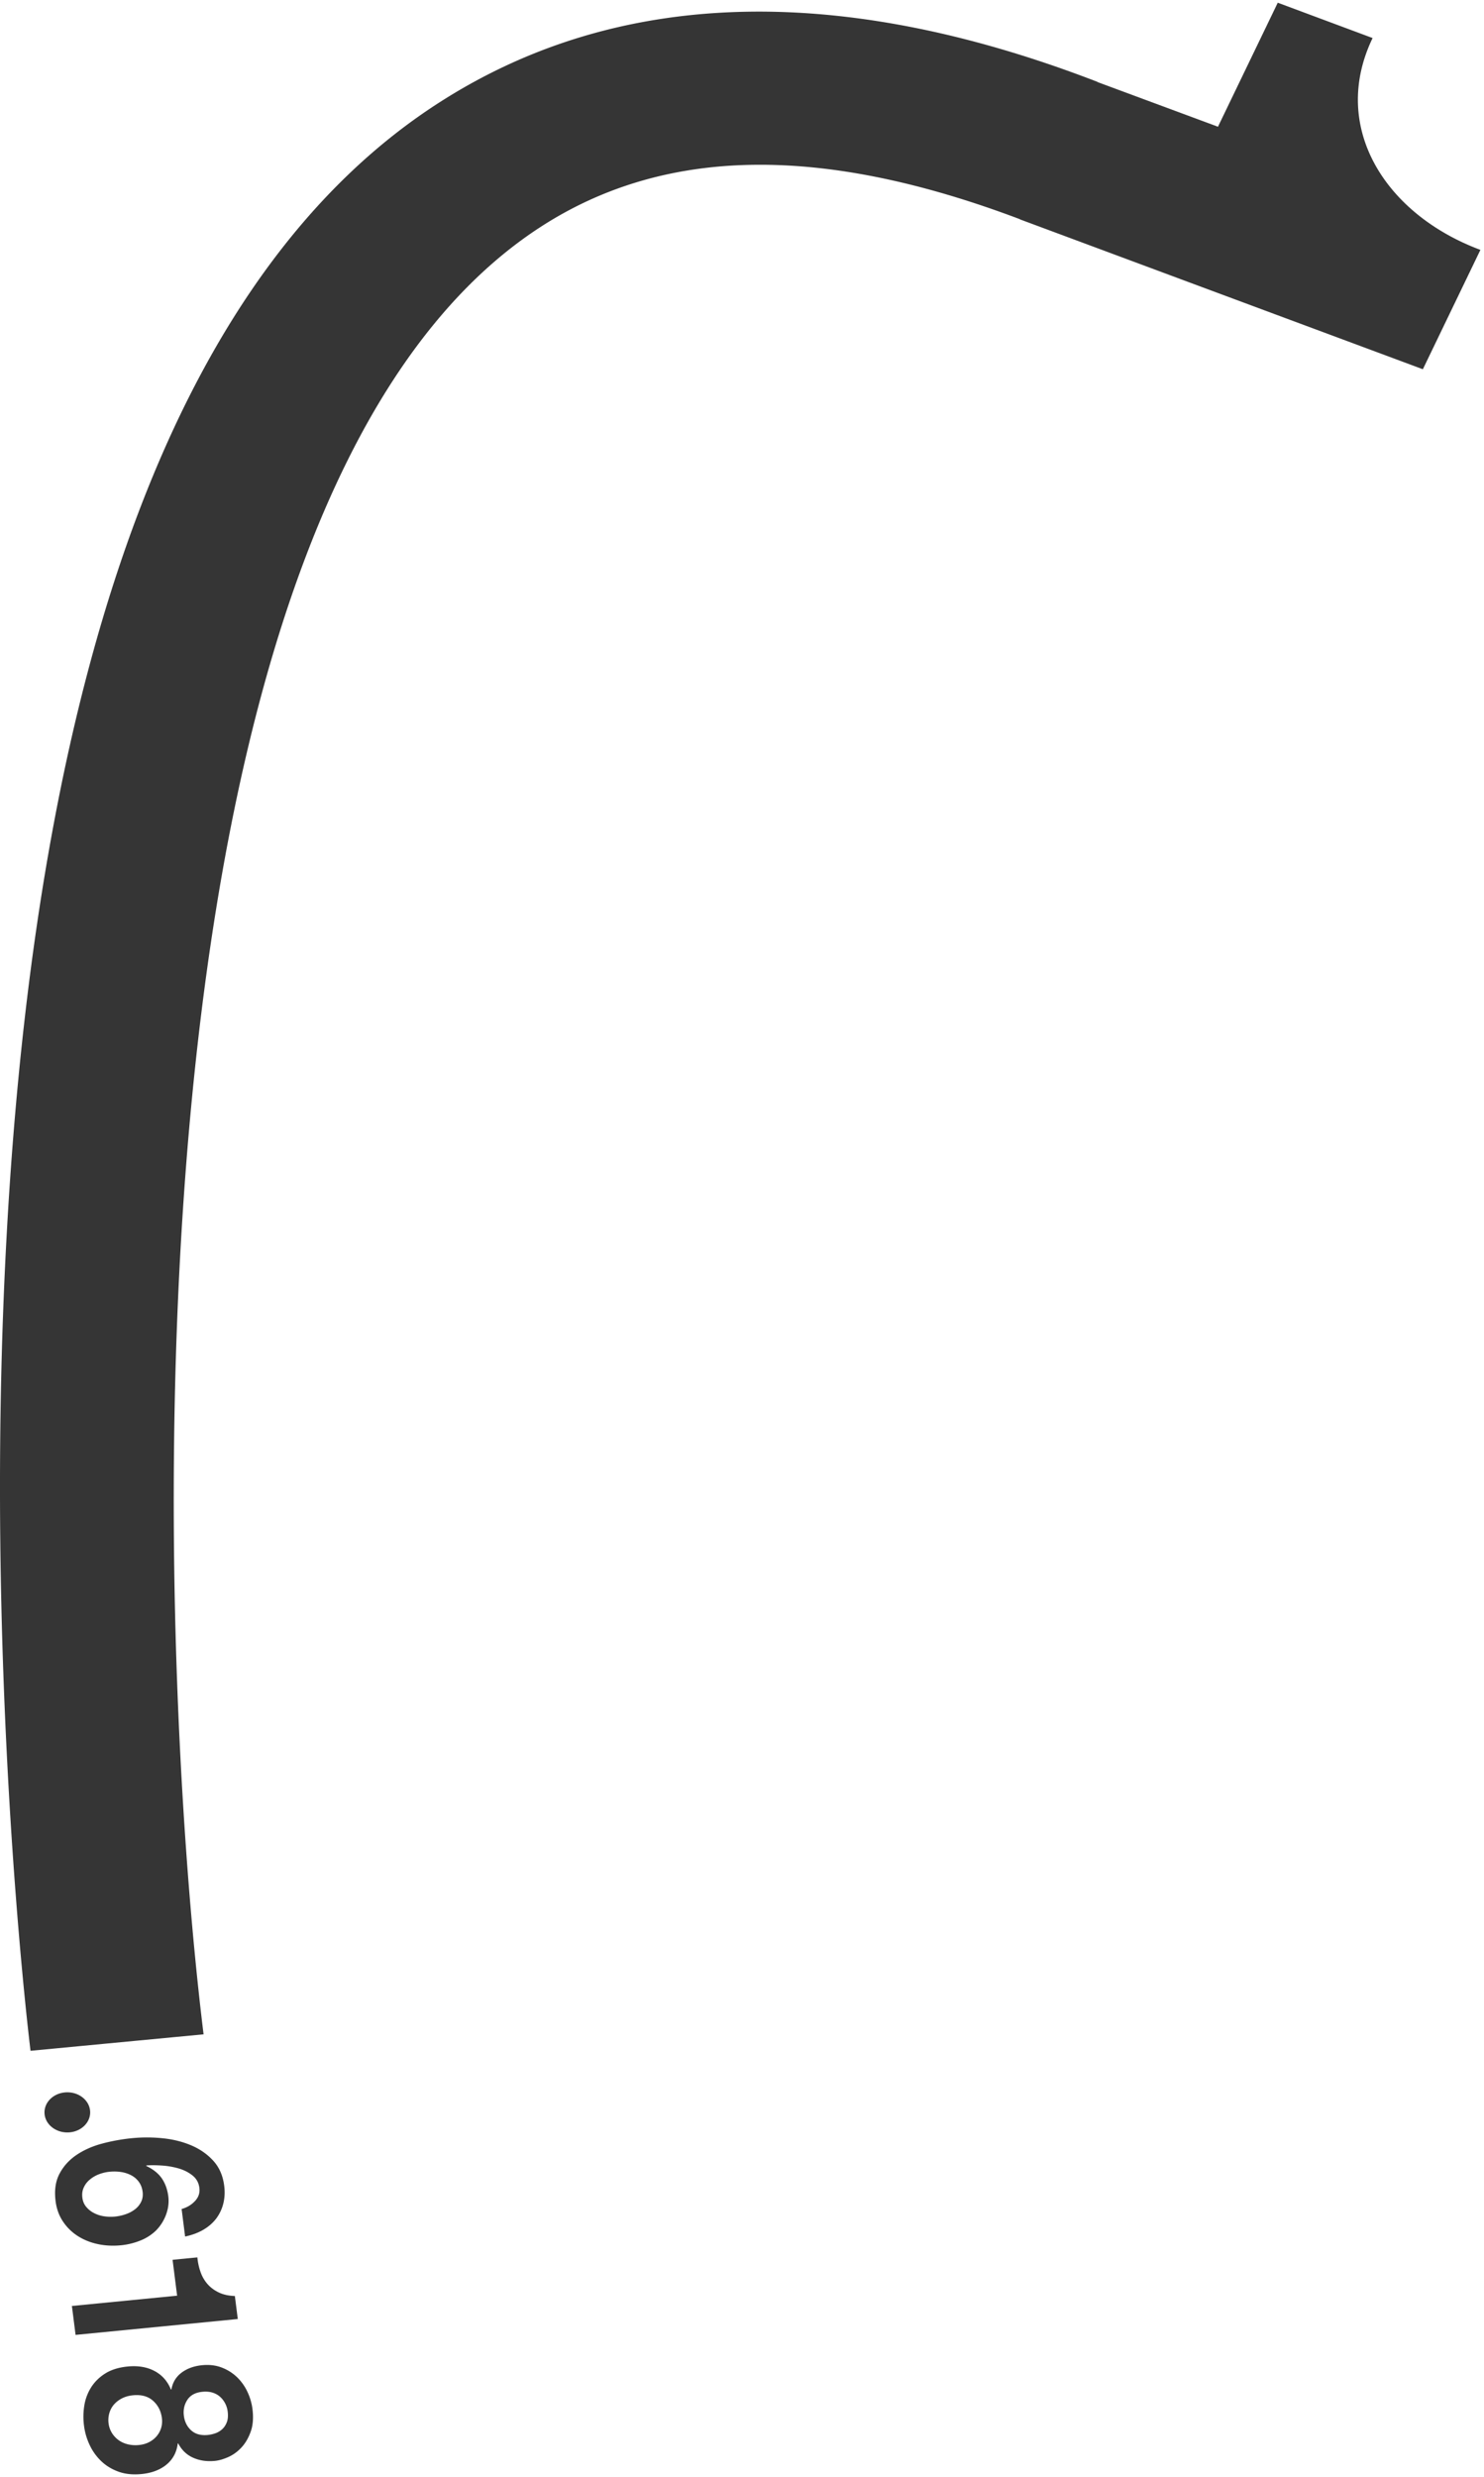 <svg width="286" height="477" viewBox="0 0 286 477" xmlns="http://www.w3.org/2000/svg"><title>Page 1</title><path d="M13.462 410.667c2.416-.235 4.156-2.148 3.888-4.27-.27-2.122-2.446-3.65-4.862-3.414-2.415.236-4.154 2.148-3.886 4.27.268 2.122 2.444 3.65 4.86 3.414m2.666 10.657a4.16 4.16 0 0 1 1.142-1.517 5.956 5.956 0 0 1 1.763-1.049 7.85 7.85 0 0 1 2.083-.5 8.905 8.905 0 0 1 2.249.057 6.112 6.112 0 0 1 1.954.643 4.247 4.247 0 0 1 1.452 1.268c.383.532.623 1.164.716 1.894.089.708-.004 1.346-.28 1.916a3.984 3.984 0 0 1-1.174 1.443 6.215 6.215 0 0 1-1.777.95 8.99 8.99 0 0 1-2.134.47 8.247 8.247 0 0 1-2.136-.073 6.085 6.085 0 0 1-1.933-.645 4.703 4.703 0 0 1-1.46-1.188c-.394-.479-.633-1.057-.718-1.738-.09-.706-.008-1.348.253-1.93m2.613 10.846c1.446.32 2.969.407 4.578.25a13.526 13.526 0 0 0 3.641-.876 9.227 9.227 0 0 0 3.06-1.925 8.53 8.53 0 0 0 1.98-3.094c.436-1.18.584-2.358.434-3.536-.17-1.336-.588-2.485-1.25-3.455-.667-.965-1.675-1.768-3.019-2.404l.077-.09c.866-.055 1.862-.05 2.99.026a15.24 15.24 0 0 1 3.214.56c1.013.298 1.903.747 2.655 1.35.757.603 1.197 1.398 1.323 2.393.122.968-.166 1.817-.858 2.545-.69.733-1.542 1.237-2.564 1.521l.672 5.299c1.381-.292 2.572-.744 3.582-1.345 1.008-.601 1.827-1.329 2.462-2.183a8.045 8.045 0 0 0 1.331-2.875c.257-1.057.312-2.176.162-3.349-.248-1.965-.95-3.574-2.106-4.84-1.156-1.264-2.569-2.253-4.24-2.96-1.674-.71-3.502-1.168-5.484-1.369a29.3 29.3 0 0 0-5.884-.024 36.35 36.35 0 0 0-5.813 1.046c-1.882.503-3.527 1.232-4.945 2.192-1.414.96-2.507 2.164-3.272 3.616-.765 1.449-1.016 3.21-.753 5.276.181 1.44.635 2.719 1.368 3.84a9.67 9.67 0 0 0 2.793 2.805c1.136.746 2.426 1.285 3.866 1.606m26.523 10.019c-1.213-.041-2.25-.27-3.116-.69-.866-.419-1.592-.961-2.176-1.631a7.06 7.06 0 0 1-1.333-2.333c-.31-.885-.511-1.81-.602-2.784l-4.777.468.874 6.908-20.277 1.982.707 5.57 31.262-3.056-.562-4.434zm-1.573 24.363c-.228.567-.546 1.019-.954 1.364a3.822 3.822 0 0 1-1.33.745 6.471 6.471 0 0 1-1.343.293c-1.34.13-2.41-.162-3.211-.879-.795-.719-1.272-1.663-1.42-2.84-.142-1.124.085-2.141.674-3.046.596-.908 1.563-1.422 2.904-1.554.714-.07 1.355-.02 1.917.15.566.169 1.05.436 1.458.791.406.357.737.783.996 1.274.26.49.424 1.01.493 1.559.11.864.05 1.575-.184 2.143m-12.62.995a4.468 4.468 0 0 1-.841 1.592c-.39.475-.876.865-1.458 1.173-.576.308-1.237.5-1.984.574a6.37 6.37 0 0 1-2.188-.144 5.04 5.04 0 0 1-1.8-.835 4.896 4.896 0 0 1-1.26-1.388 4.642 4.642 0 0 1-.618-1.825 4.798 4.798 0 0 1 .142-1.92c.18-.627.47-1.18.876-1.656a5.123 5.123 0 0 1 1.542-1.204c.621-.324 1.337-.527 2.14-.605 1.61-.157 2.894.19 3.862 1.05.968.858 1.54 1.97 1.714 3.33a4.656 4.656 0 0 1-.126 1.858m16.621-6.886a9.494 9.494 0 0 0-1.98-2.805 8.708 8.708 0 0 0-2.953-1.878c-1.142-.445-2.41-.598-3.81-.461-1.55.152-2.862.622-3.935 1.417-1.073.794-1.734 1.877-1.983 3.254l-.092.01c-.655-1.607-1.708-2.796-3.162-3.565-1.456-.773-3.182-1.059-5.172-.865-1.698.167-3.122.603-4.268 1.308-1.146.71-2.057 1.593-2.74 2.653a9.249 9.249 0 0 0-1.341 3.507 13.435 13.435 0 0 0-.067 3.92 12.26 12.26 0 0 0 1.08 3.707 10.3 10.3 0 0 0 2.228 3.12c.925.888 2.033 1.567 3.33 2.035 1.293.47 2.778.623 4.443.46 1.966-.192 3.572-.798 4.815-1.819 1.24-1.025 1.966-2.379 2.17-4.066l.092-.009c.675 1.284 1.637 2.204 2.882 2.755 1.244.554 2.64.757 4.191.605.773-.075 1.621-.32 2.55-.728.931-.409 1.77-1.014 2.527-1.814.76-.804 1.363-1.821 1.807-3.057.45-1.235.564-2.702.349-4.402a11.002 11.002 0 0 0-.96-3.282M264.531 7.326L246.253.522 234.73 24.407l-23.223-8.605.014-.03c-50.088-19.314-92.816-17.95-126.994 4.054C35.497 51.393 7.488 124.76 1.283 237.888c-4.493 81.942 4.225 154.05 4.6 157.078l33.351-3.172c-9.727-78.924-16.994-295.332 65.124-348.2 23.854-15.357 54.038-15.79 92.21-1.374l-.014.026 77.664 28.868 11.09-22.991c-18.315-6.82-29.057-23.633-20.777-40.797" fill="#353535" fill-rule="evenodd"/></svg>